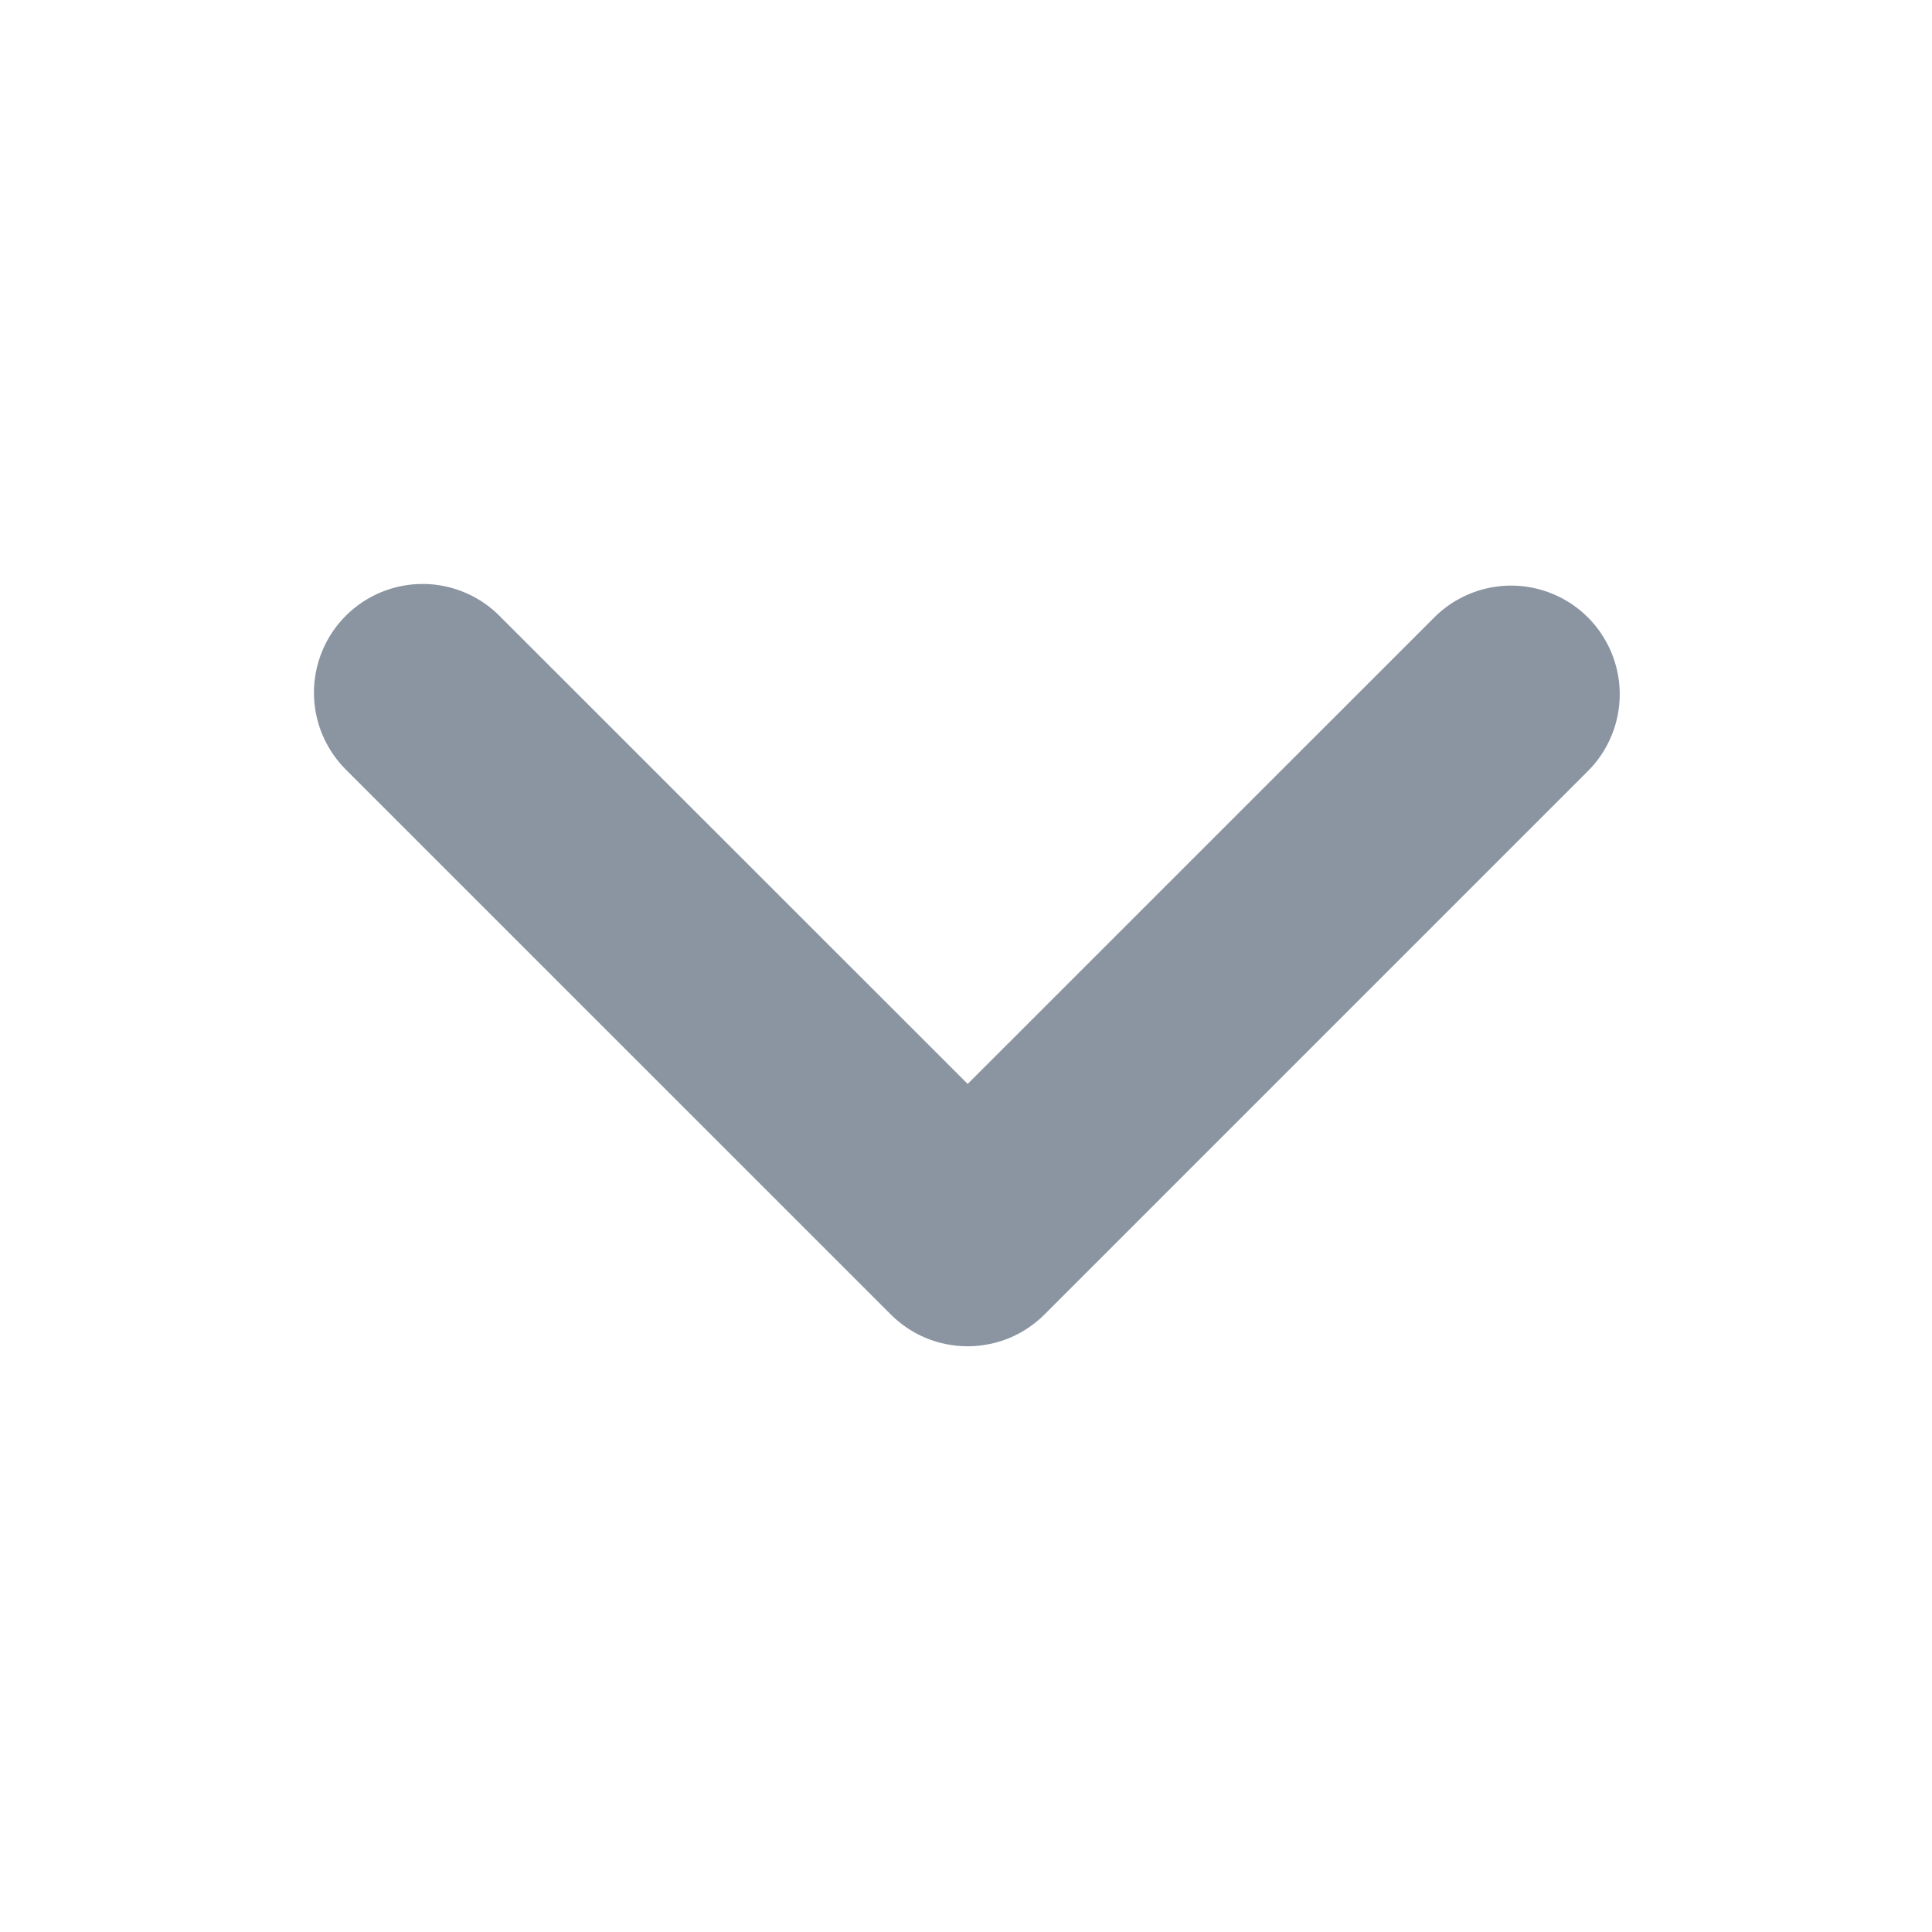 <svg width="24" height="24" viewBox="0 0 24 24" fill="none" xmlns="http://www.w3.org/2000/svg">
<path fill-rule="evenodd" clip-rule="evenodd" d="M20.121 8.625C20.121 8.802 20.086 8.978 20.018 9.141C19.95 9.305 19.851 9.454 19.725 9.579L12.975 16.329C12.85 16.454 12.701 16.554 12.537 16.622C12.373 16.689 12.197 16.724 12.02 16.724C11.843 16.724 11.667 16.689 11.504 16.622C11.34 16.554 11.191 16.454 11.066 16.329L4.315 9.579C4.186 9.454 4.082 9.305 4.011 9.141C3.939 8.976 3.902 8.798 3.9 8.618C3.898 8.439 3.932 8.26 4 8.094C4.068 7.928 4.168 7.776 4.296 7.649C4.423 7.522 4.574 7.422 4.74 7.354C4.907 7.286 5.085 7.252 5.265 7.254C5.444 7.256 5.622 7.294 5.787 7.366C5.952 7.437 6.101 7.541 6.225 7.671L12.021 13.465L17.816 7.671C18.004 7.482 18.245 7.353 18.507 7.301C18.769 7.248 19.04 7.275 19.287 7.377C19.534 7.479 19.745 7.652 19.893 7.874C20.042 8.097 20.121 8.358 20.121 8.625Z" fill="#8B95A1"/>
</svg>
